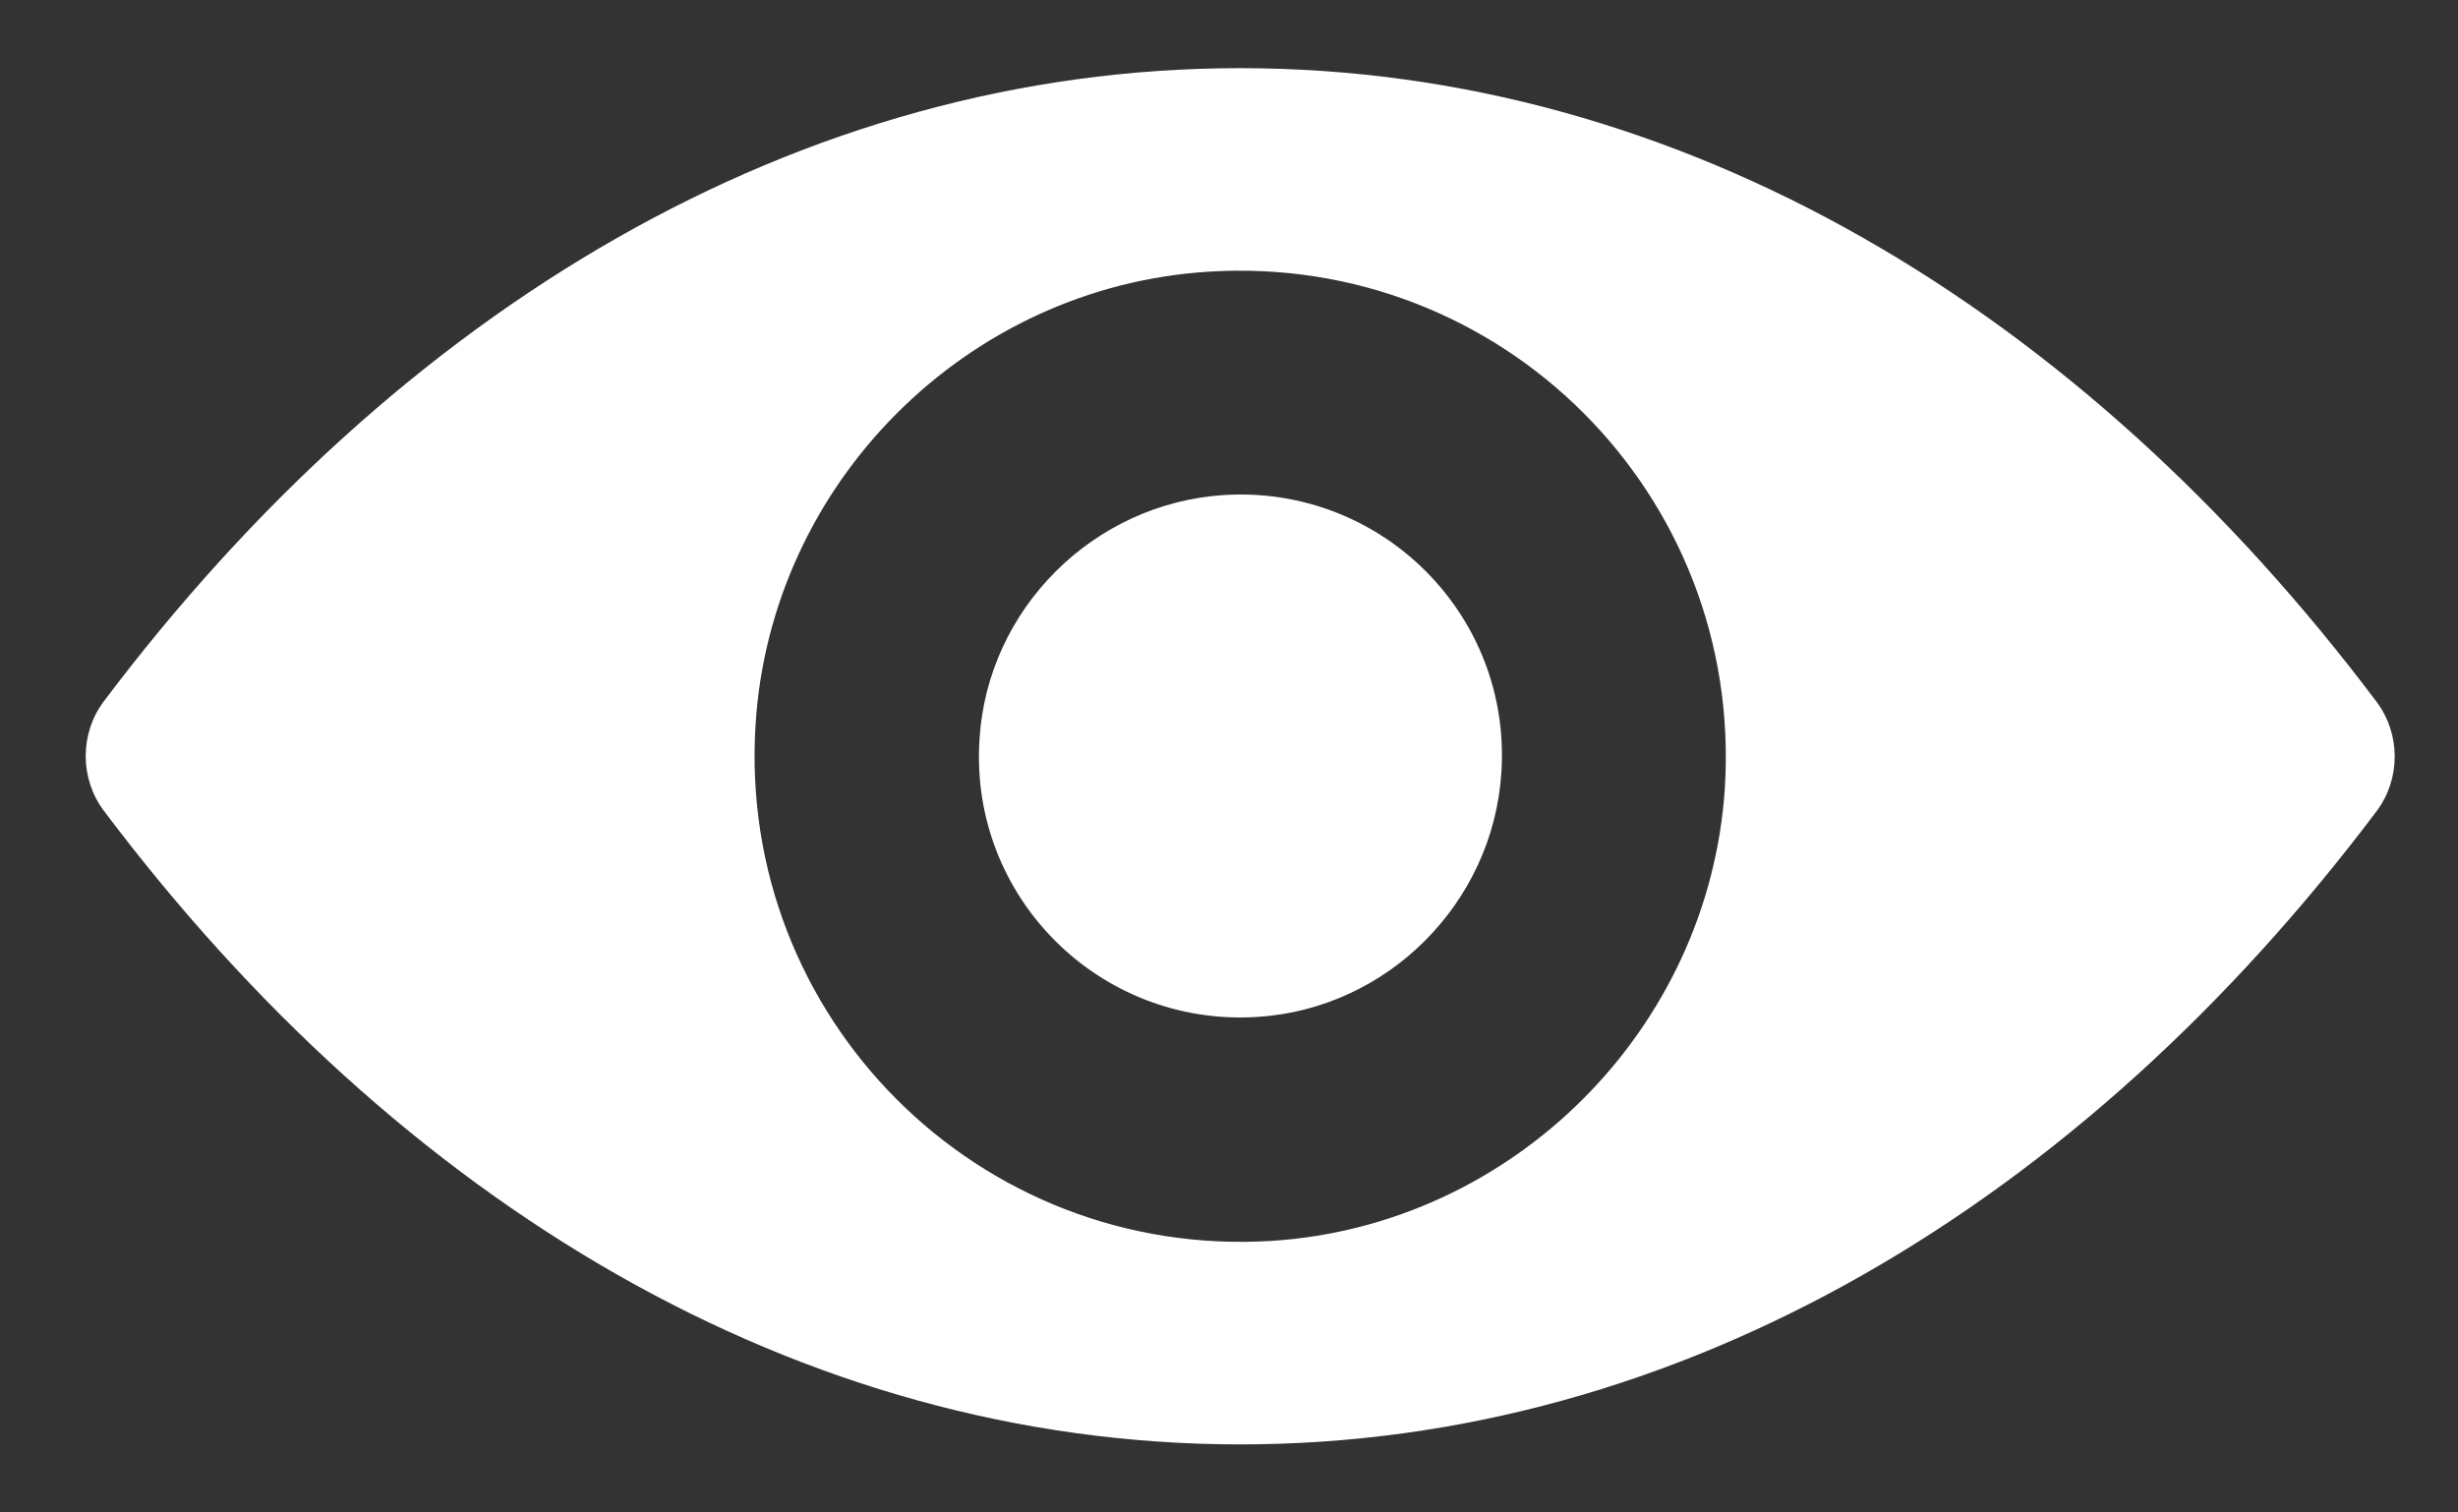 <svg width="26" height="16" viewBox="0 0 26 16" fill="none" xmlns="http://www.w3.org/2000/svg">
<rect x="0" y="0" width="26" height="16" fill="#333333" stroke="none"/>
<g clip-path="url(#clip0_714_485)">
<path d="M13.118 0.721C8.452 0.721 4.22 3.274 1.097 7.421C0.843 7.761 0.843 8.235 1.097 8.575C4.22 12.727 8.452 15.28 13.118 15.28C17.785 15.28 22.017 12.727 25.14 8.58C25.394 8.24 25.394 7.766 25.14 7.426C22.017 3.274 17.785 0.721 13.118 0.721ZM13.453 13.127C10.355 13.321 7.797 10.768 7.992 7.666C8.152 5.107 10.226 3.034 12.784 2.874C15.881 2.679 18.439 5.232 18.245 8.335C18.08 10.888 16.006 12.962 13.453 13.127ZM13.298 10.758C11.63 10.863 10.251 9.489 10.361 7.82C10.445 6.441 11.565 5.327 12.944 5.237C14.612 5.132 15.991 6.506 15.881 8.175C15.791 9.559 14.672 10.673 13.298 10.758Z" fill="white"/>
</g>
<defs>
<clipPath id="clip0_714_485">
<rect width="26" height="16" fill="white"/>
</clipPath>
</defs>
</svg>
